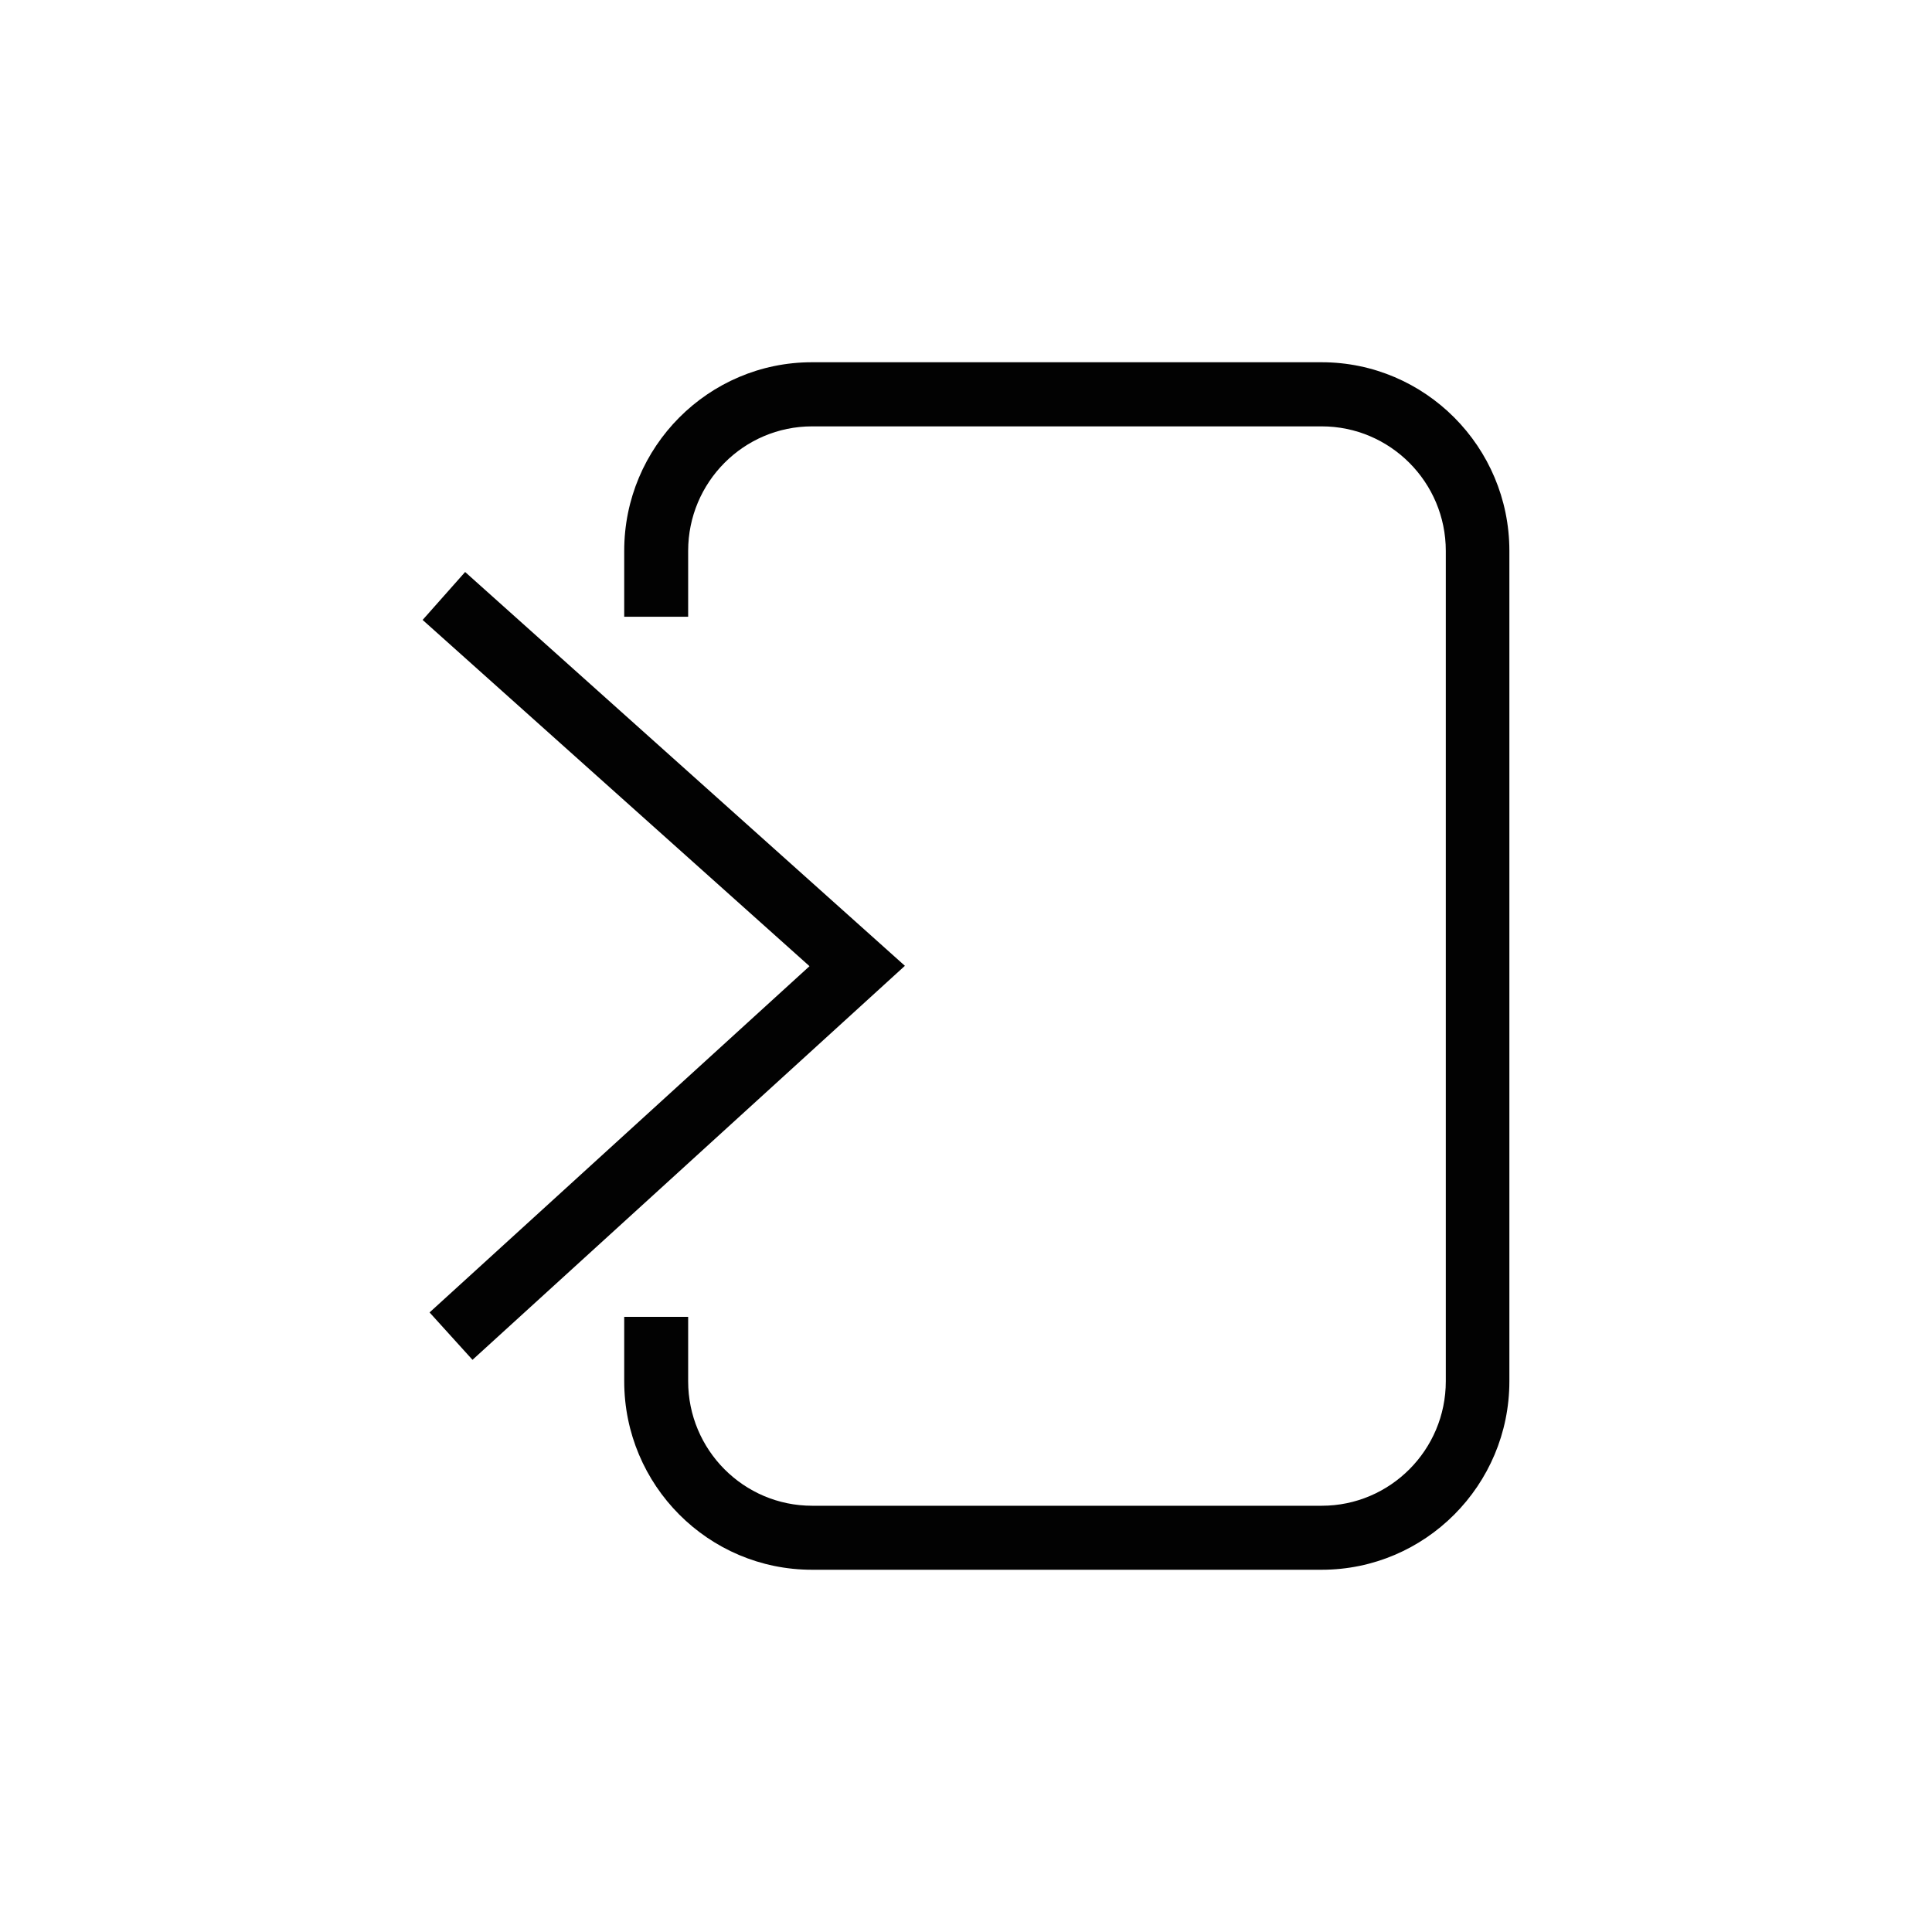 <?xml version="1.0" encoding="utf-8"?>
<!-- Generator: Adobe Illustrator 15.1.0, SVG Export Plug-In . SVG Version: 6.00 Build 0)  -->
<!DOCTYPE svg PUBLIC "-//W3C//DTD SVG 1.1//EN" "http://www.w3.org/Graphics/SVG/1.1/DTD/svg11.dtd">
<svg version="1.1" id="Layer_1" xmlns="http://www.w3.org/2000/svg" xmlns:xlink="http://www.w3.org/1999/xlink" x="0px" y="0px"
	 width="32px" height="32px" viewBox="0 0 32 32" enable-background="new 0 0 32 32" xml:space="preserve">
<g>
	<polygon fill="#020202" points="7.826,22.523 7.115,21.738 13.408,16.003 7,10.268 7.704,9.474 14.988,15.997 	"/>
	<path fill="#020202" d="M21.891,26h-8.443c-1.715,0-3.109-1.398-3.109-3.122v-1.067h1.059v1.067c0,1.138,0.92,2.062,2.054,2.062
		h8.44c1.133,0,2.055-0.924,2.055-2.062V9.124c0-1.137-0.922-2.062-2.055-2.062h-8.441c-1.133,0-2.053,0.925-2.053,2.062v1.091
		h-1.059V9.124C10.338,7.401,11.734,6,13.447,6h8.443C23.604,6,25,7.401,25,9.124v13.754C25,24.602,23.604,26,21.891,26z"/>
</g>
</svg>
